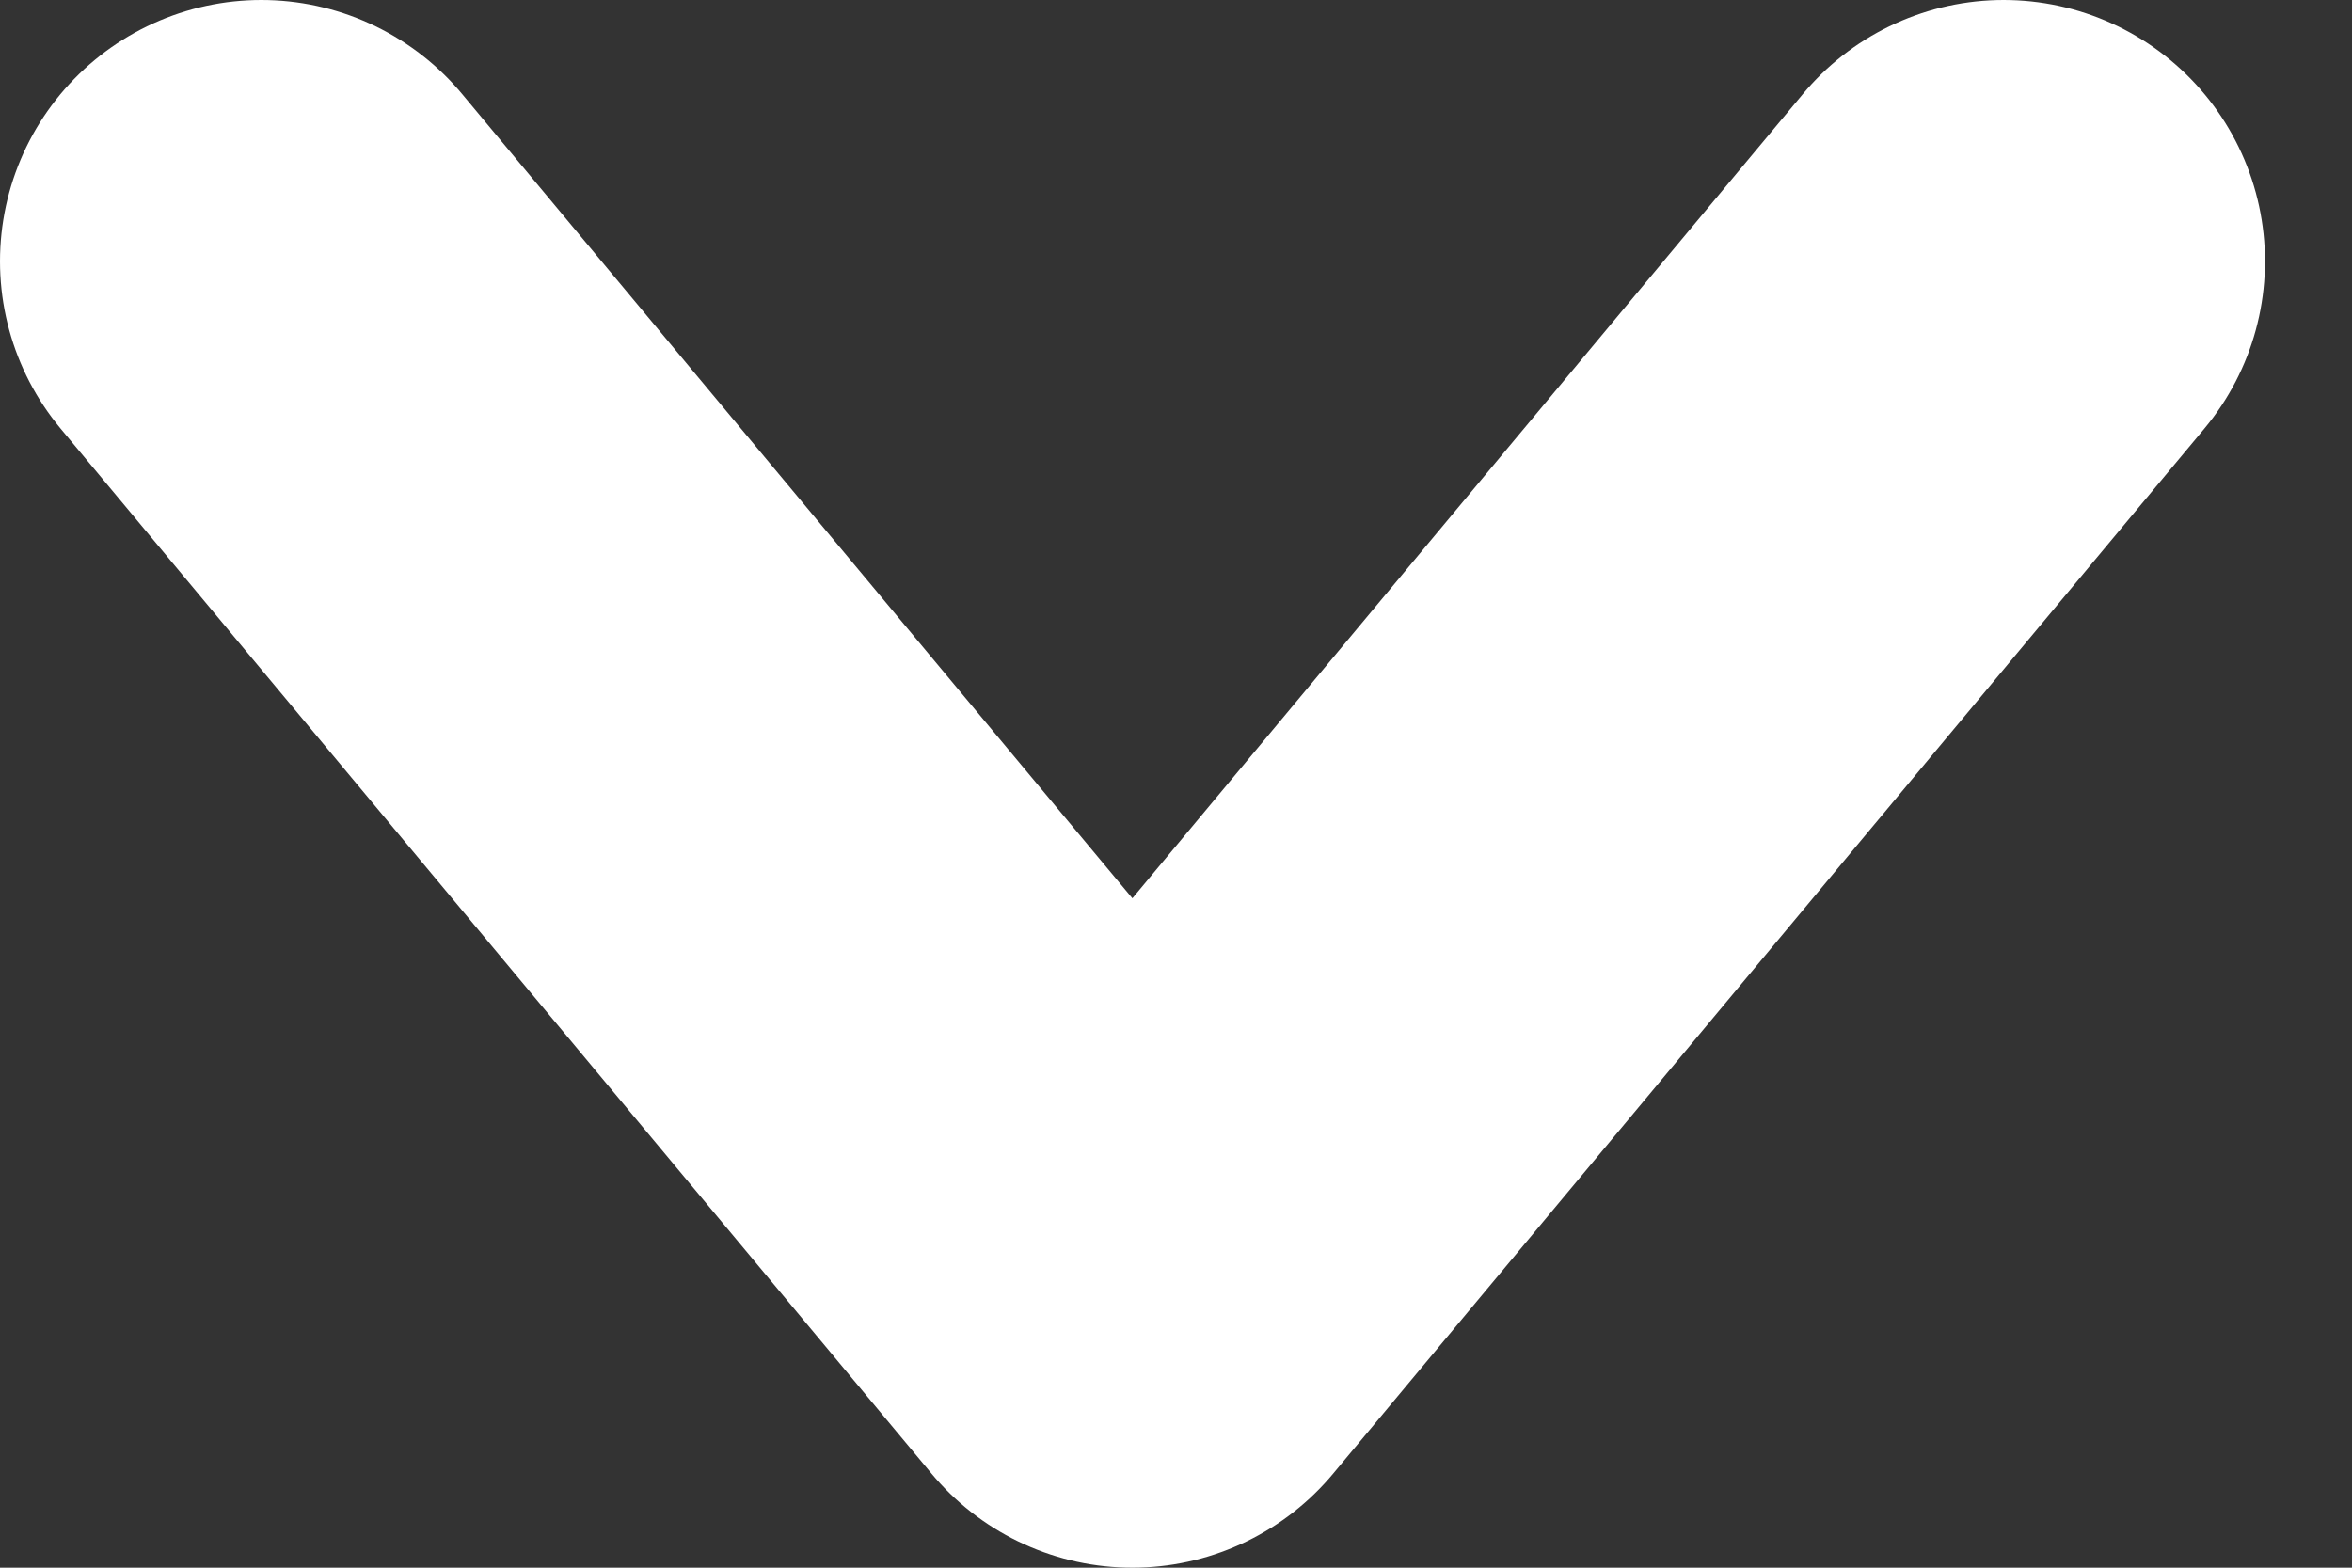 <svg width="9" height="6" viewBox="0 0 9 6" fill="none" xmlns="http://www.w3.org/2000/svg">
<rect x="0" y="0" width="9" height="6" fill="#333333" stroke="none"/>
<path d="M7.667 1L4.333 5L1 1" stroke="white" stroke-width="2" stroke-linecap="round" stroke-linejoin="round"/>
</svg>
